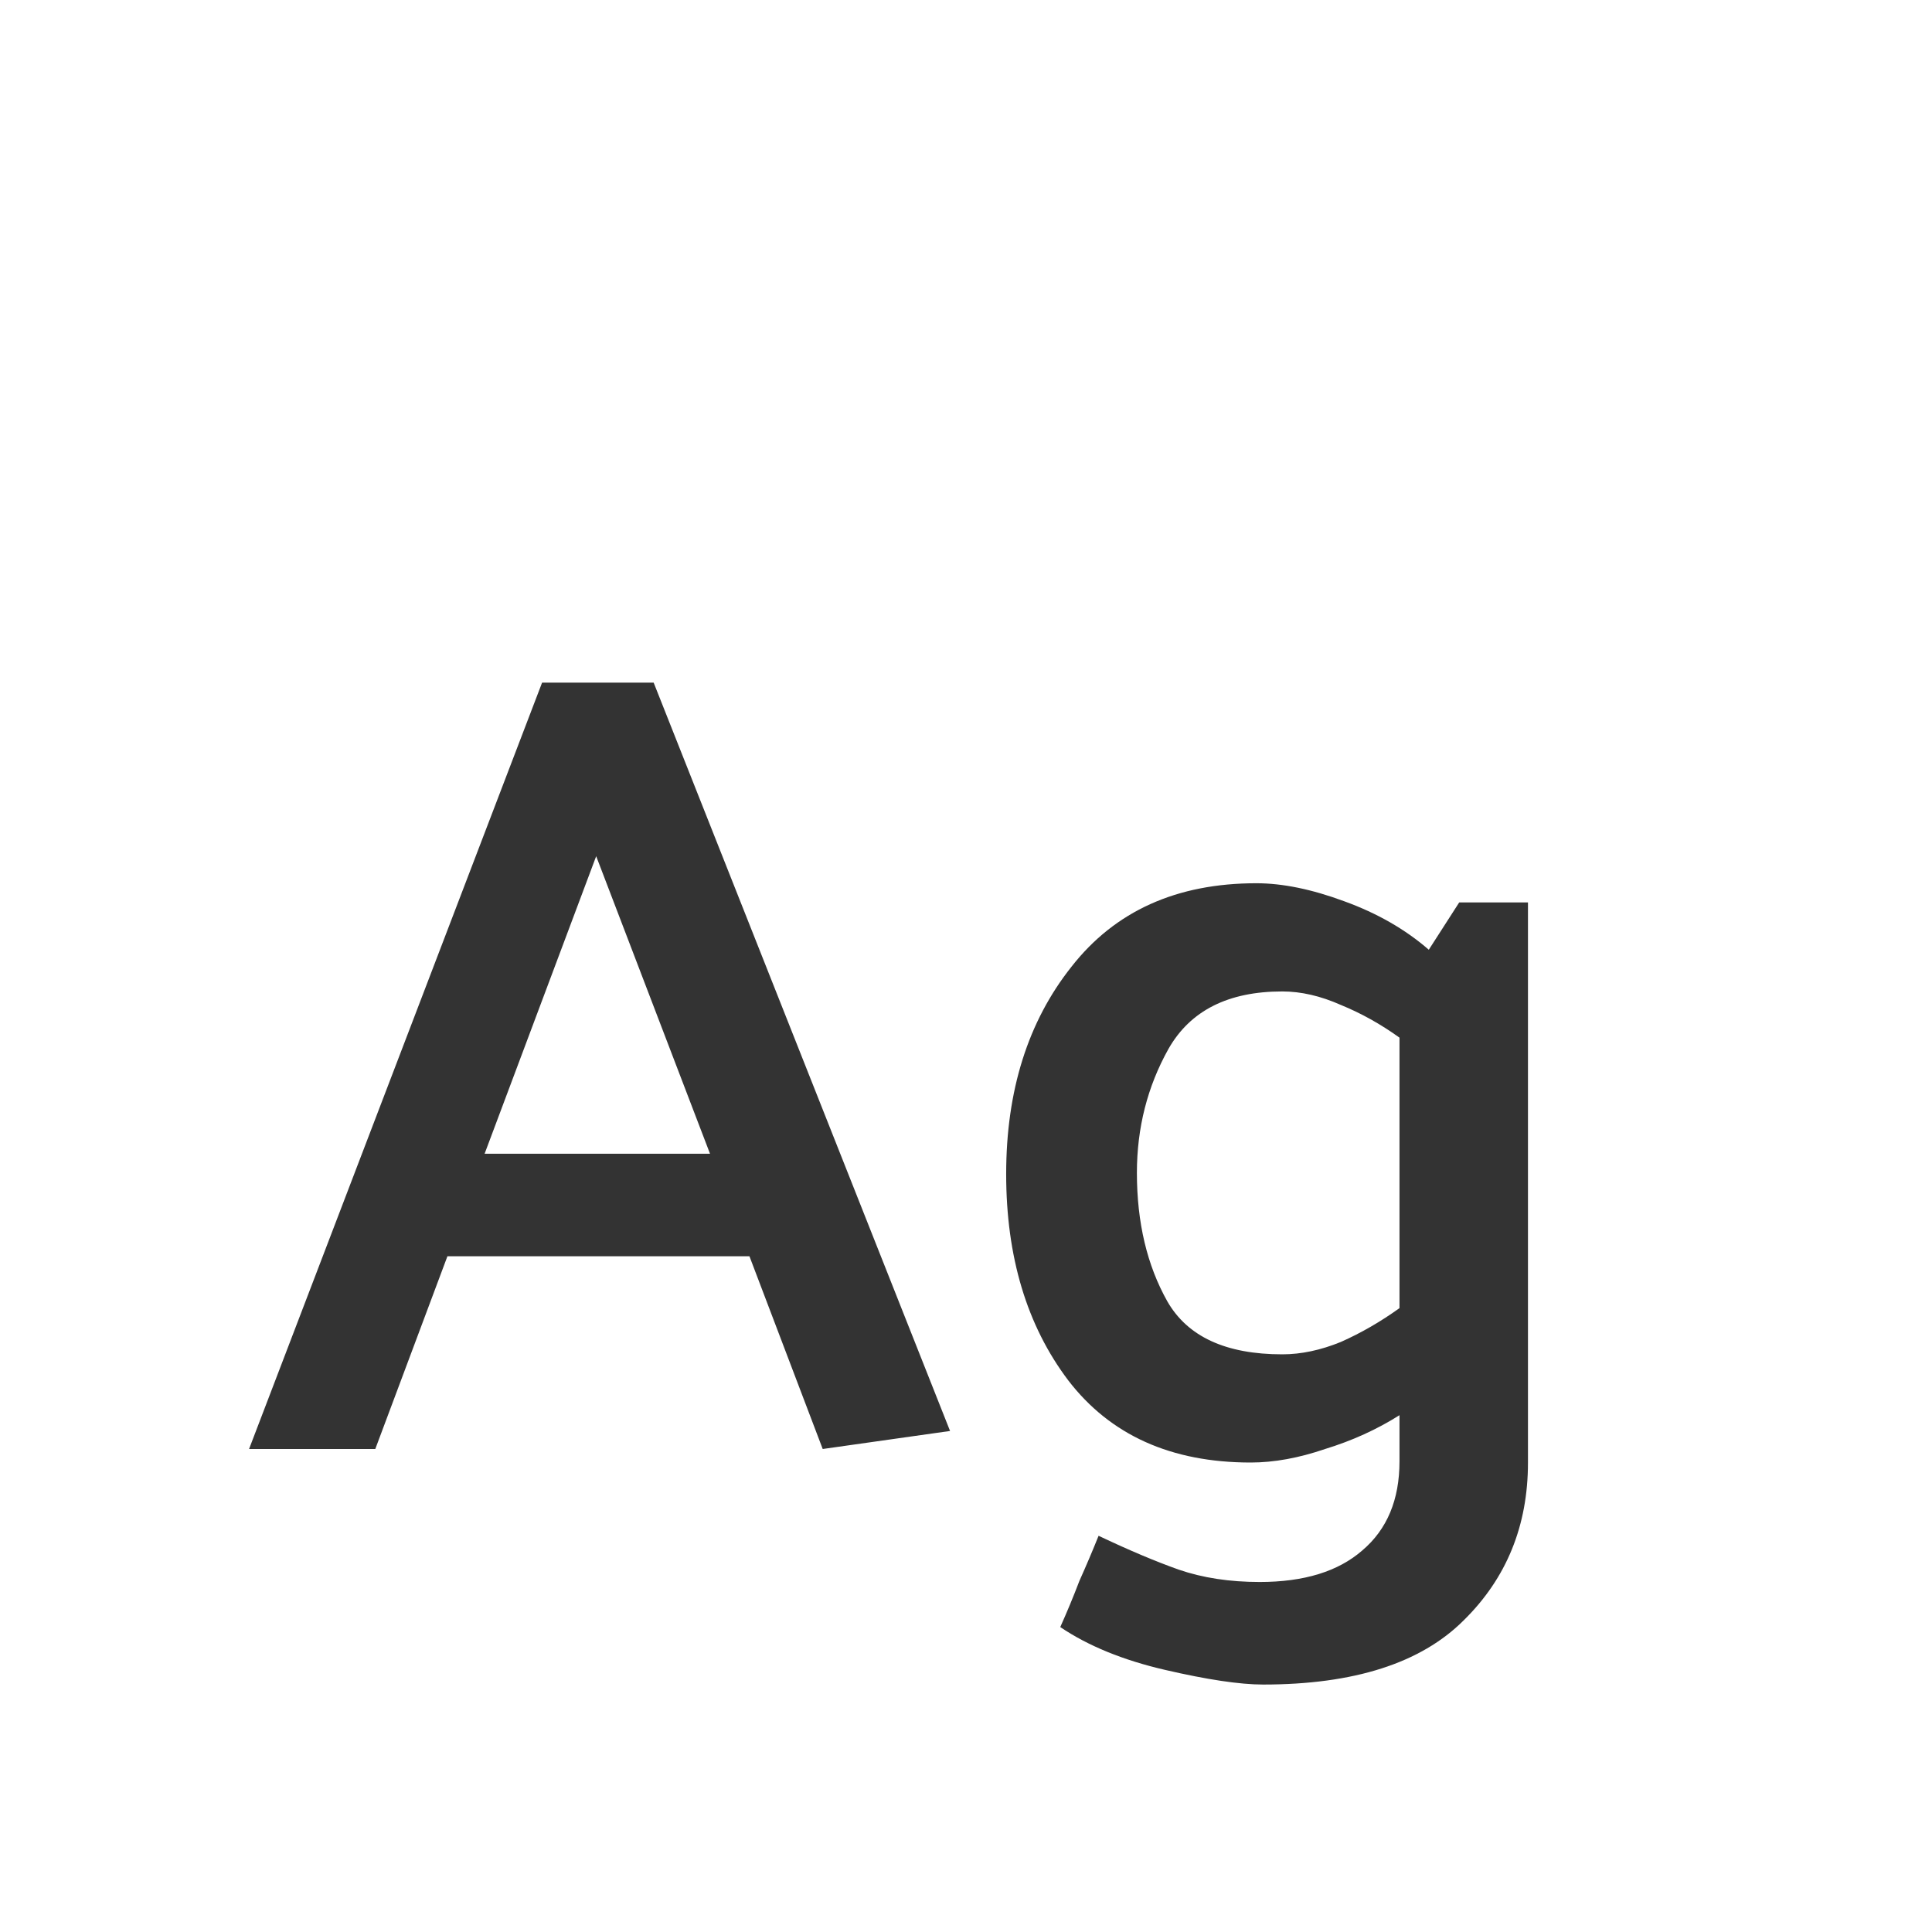<svg width="24" height="24" viewBox="0 0 24 24" fill="none" xmlns="http://www.w3.org/2000/svg">
<path d="M7.406 10.636L6.02 14.332H8.82L7.406 10.636ZM8.12 8.48L11.802 17.776L10.22 18L9.31 15.606H5.558L4.662 18H3.094L6.734 8.48H8.12ZM17.385 12.89C17.151 12.722 16.909 12.587 16.657 12.484C16.405 12.372 16.162 12.316 15.929 12.316C15.257 12.316 14.786 12.554 14.515 13.03C14.254 13.497 14.123 14.01 14.123 14.57C14.123 15.186 14.249 15.718 14.501 16.166C14.753 16.605 15.229 16.824 15.929 16.824C16.162 16.824 16.405 16.773 16.657 16.67C16.909 16.558 17.151 16.418 17.385 16.25V12.89ZM18.981 18.168C18.981 18.952 18.715 19.605 18.183 20.128C17.651 20.66 16.82 20.926 15.691 20.926C15.402 20.926 14.995 20.865 14.473 20.744C13.95 20.623 13.516 20.445 13.171 20.212C13.255 20.025 13.334 19.834 13.409 19.638C13.493 19.451 13.572 19.265 13.647 19.078C14.02 19.255 14.351 19.395 14.641 19.498C14.94 19.601 15.275 19.652 15.649 19.652C16.2 19.652 16.624 19.521 16.923 19.26C17.231 18.999 17.385 18.63 17.385 18.154V17.58C17.105 17.757 16.797 17.897 16.461 18C16.134 18.112 15.826 18.168 15.537 18.168C14.547 18.168 13.791 17.827 13.269 17.146C12.755 16.465 12.499 15.611 12.499 14.584C12.499 13.548 12.77 12.689 13.311 12.008C13.852 11.317 14.617 10.972 15.607 10.972C15.934 10.972 16.297 11.047 16.699 11.196C17.11 11.345 17.459 11.546 17.749 11.798L18.127 11.21H18.981V18.168Z" fill="#333333"/>
</svg>
